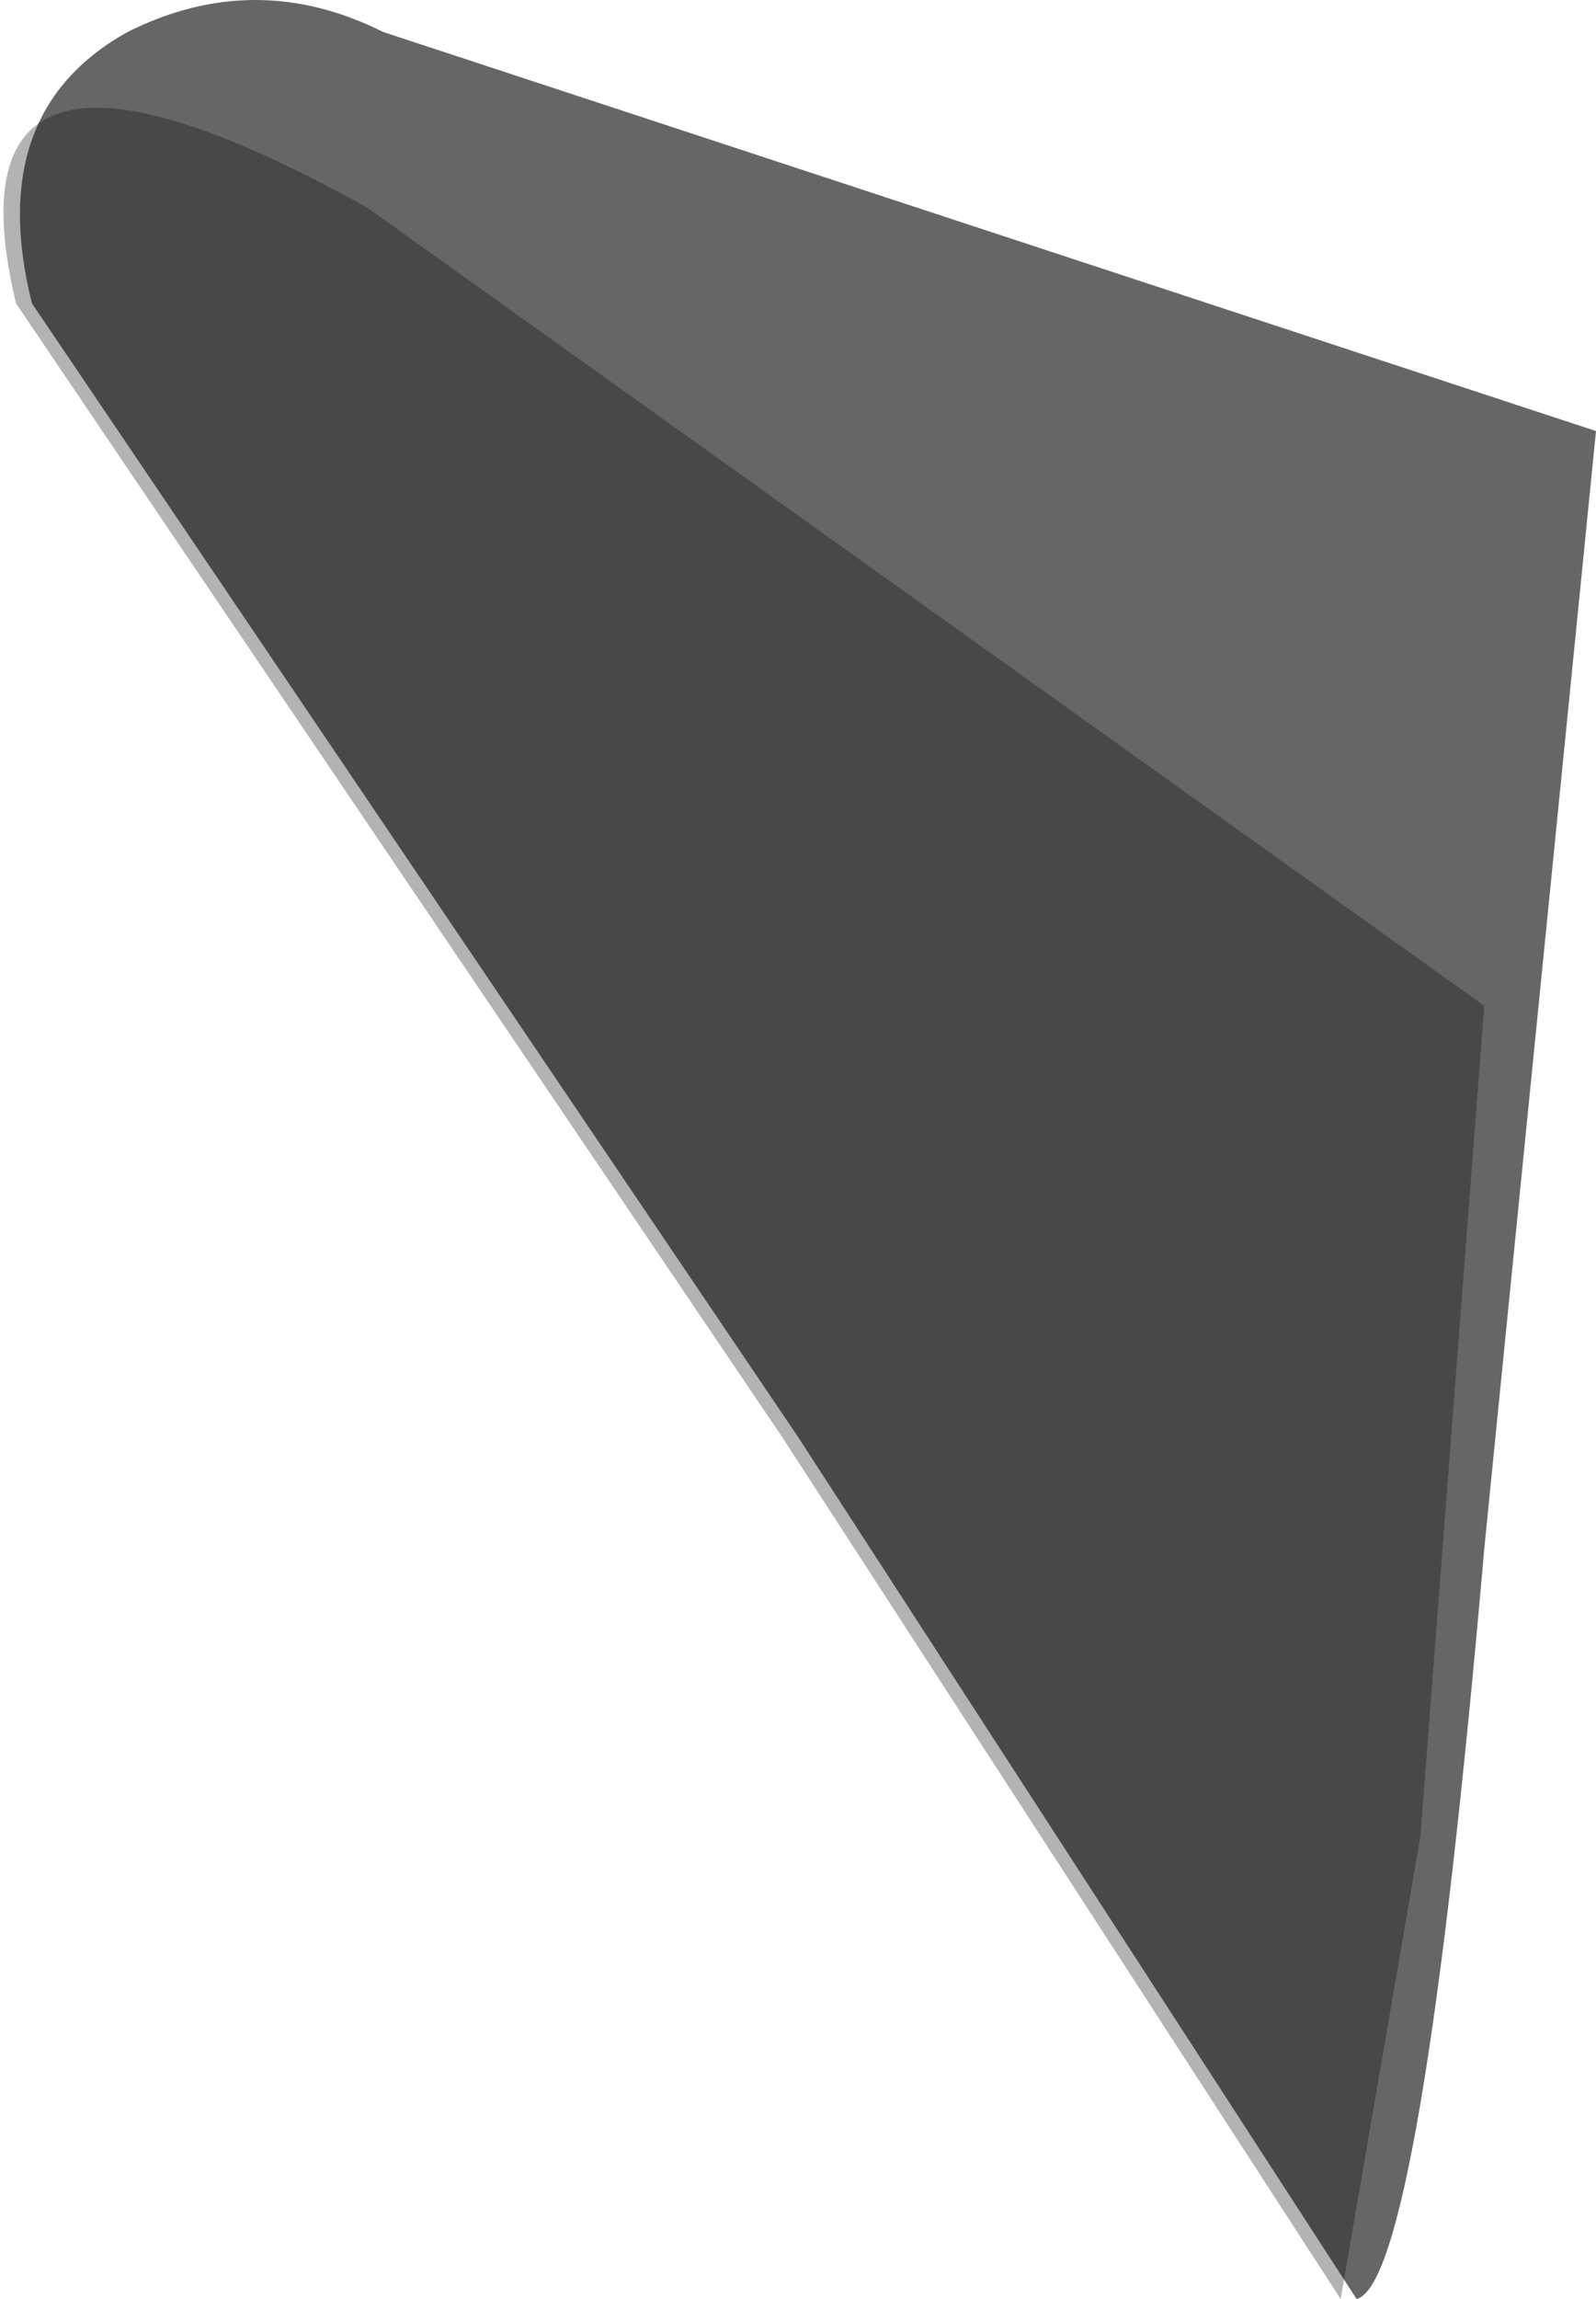 <svg xmlns="http://www.w3.org/2000/svg" xmlns:ffdec="https://www.free-decompiler.com/flash" xmlns:xlink="http://www.w3.org/1999/xlink" ffdec:objectType="frame" width="5" height="7.2"><g transform="translate(.9 -2.1)"><use ffdec:characterId="2" xlink:href="#a" width="4.95" height="7.2" transform="translate(-.85 2.1)"/><use ffdec:characterId="3" xlink:href="#b" width="4.65" height="6.85" transform="translate(-.9 2.45)"/></g><defs><path id="c" fill="#666" fill-rule="evenodd" d="m4.95 1.35-.35 3.5q-.2 2.3-.4 2.35L2.45 4.5.05.95Q-.1.35.35.1q.4-.2.8 0z"/><path id="b" fill-opacity=".298" fill-rule="evenodd" d="m3.75 5.25-.2 2.6L3.3 9.3 1.55 6.6l-2.4-3.55Q-1.1 2 .25 2.75z" transform="translate(.9 -2.45)"/><use ffdec:characterId="1" xlink:href="#c" id="a" width="4.95" height="7.2"/></defs></svg>